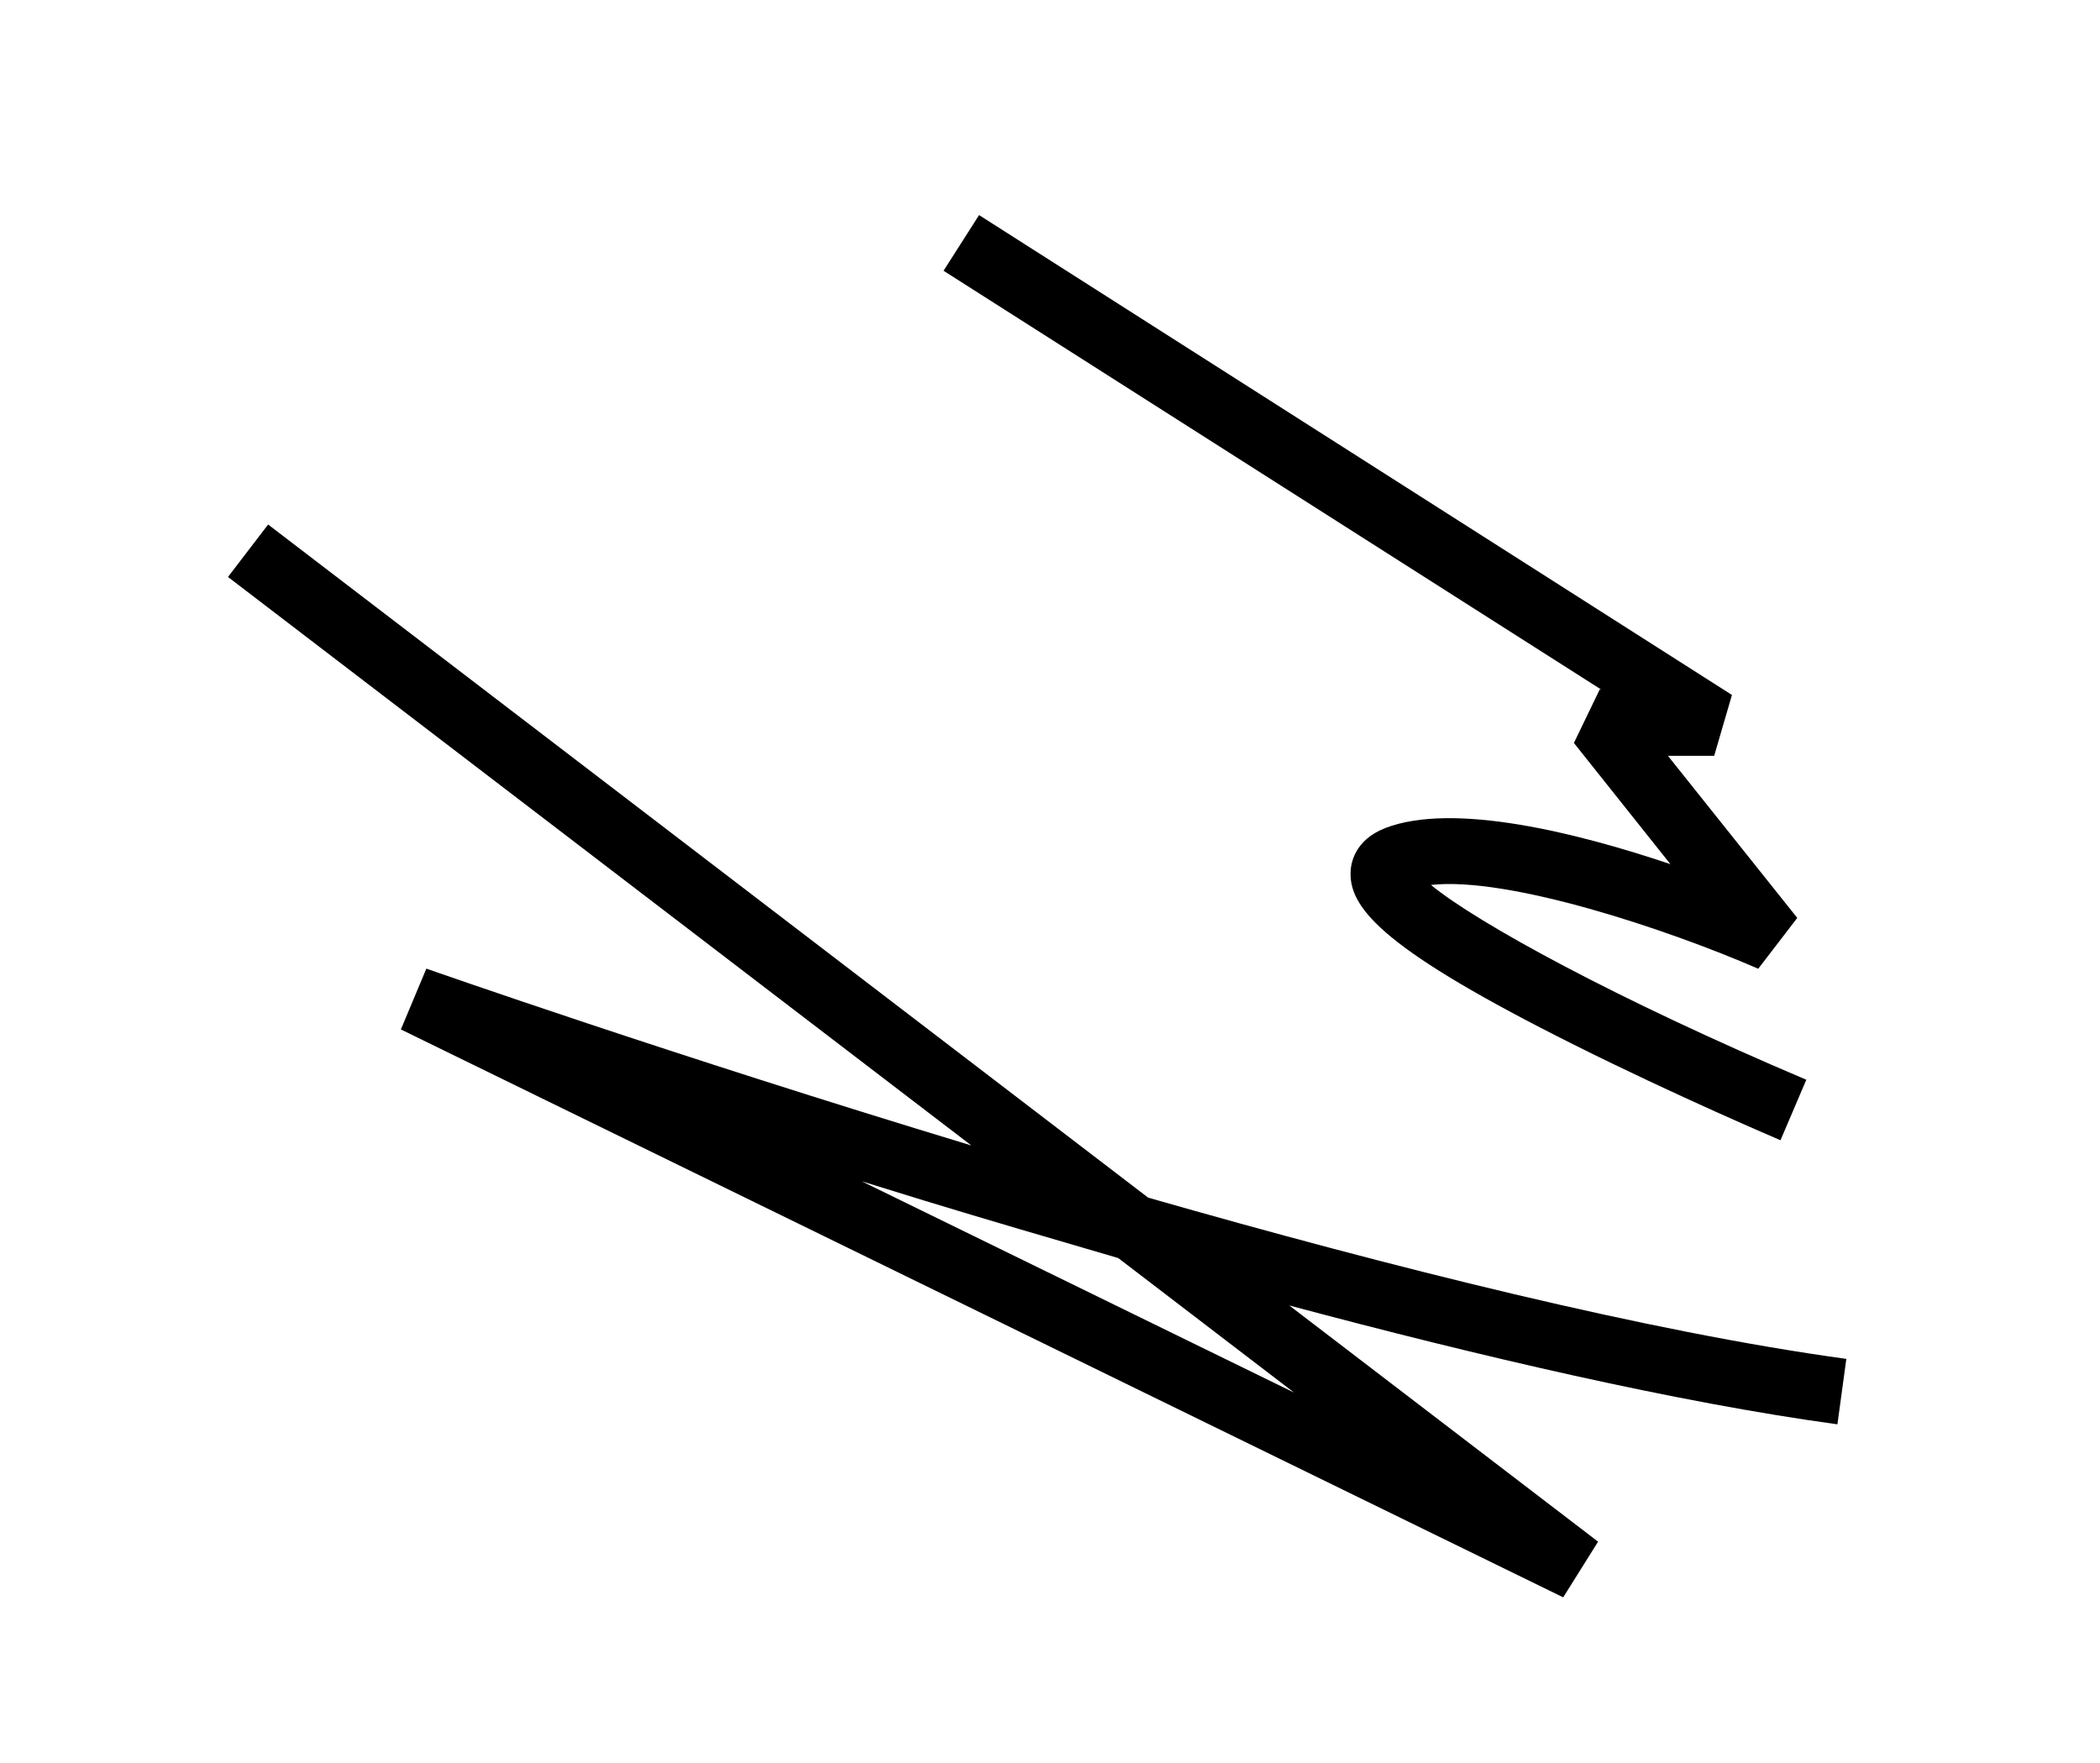 <svg id="Layer_1" data-name="Layer 1" xmlns="http://www.w3.org/2000/svg" viewBox="0 0 317.98 266.99"><title>e</title><path d="M236.7,241.89l-176-86,3.86-9.21c.7.25,37,13,82.52,26.78L34.52,87.37l6.08-7.94L173.85,181.36c36.67,10.5,75.8,20.33,105.72,24.42l-1.35,9.91c-24.21-3.31-54.19-10.3-83-18l46.76,35.77Zm-106.21-63,65.47,32-26.64-20.38c-10.28-3-20.12-5.88-29.14-8.63Z"/><path d="M269.6,172.67c-.16-.07-15.87-6.75-31.36-14.51-28.2-14.11-33.82-20.38-33.74-25.92,0-1.45.57-5,5.24-6.84,10.33-4,29.18.74,43.19,5.46l-14.61-18.35,3.91-8.11h.19L142.87,41l5.38-8.43,114,72.67-2.69,9.22h-7L272.14,139l-5.91,7.7c-13.79-6-37.85-14-49.56-12.69,7,5.74,28,17.26,56.84,29.5Z"/></svg>